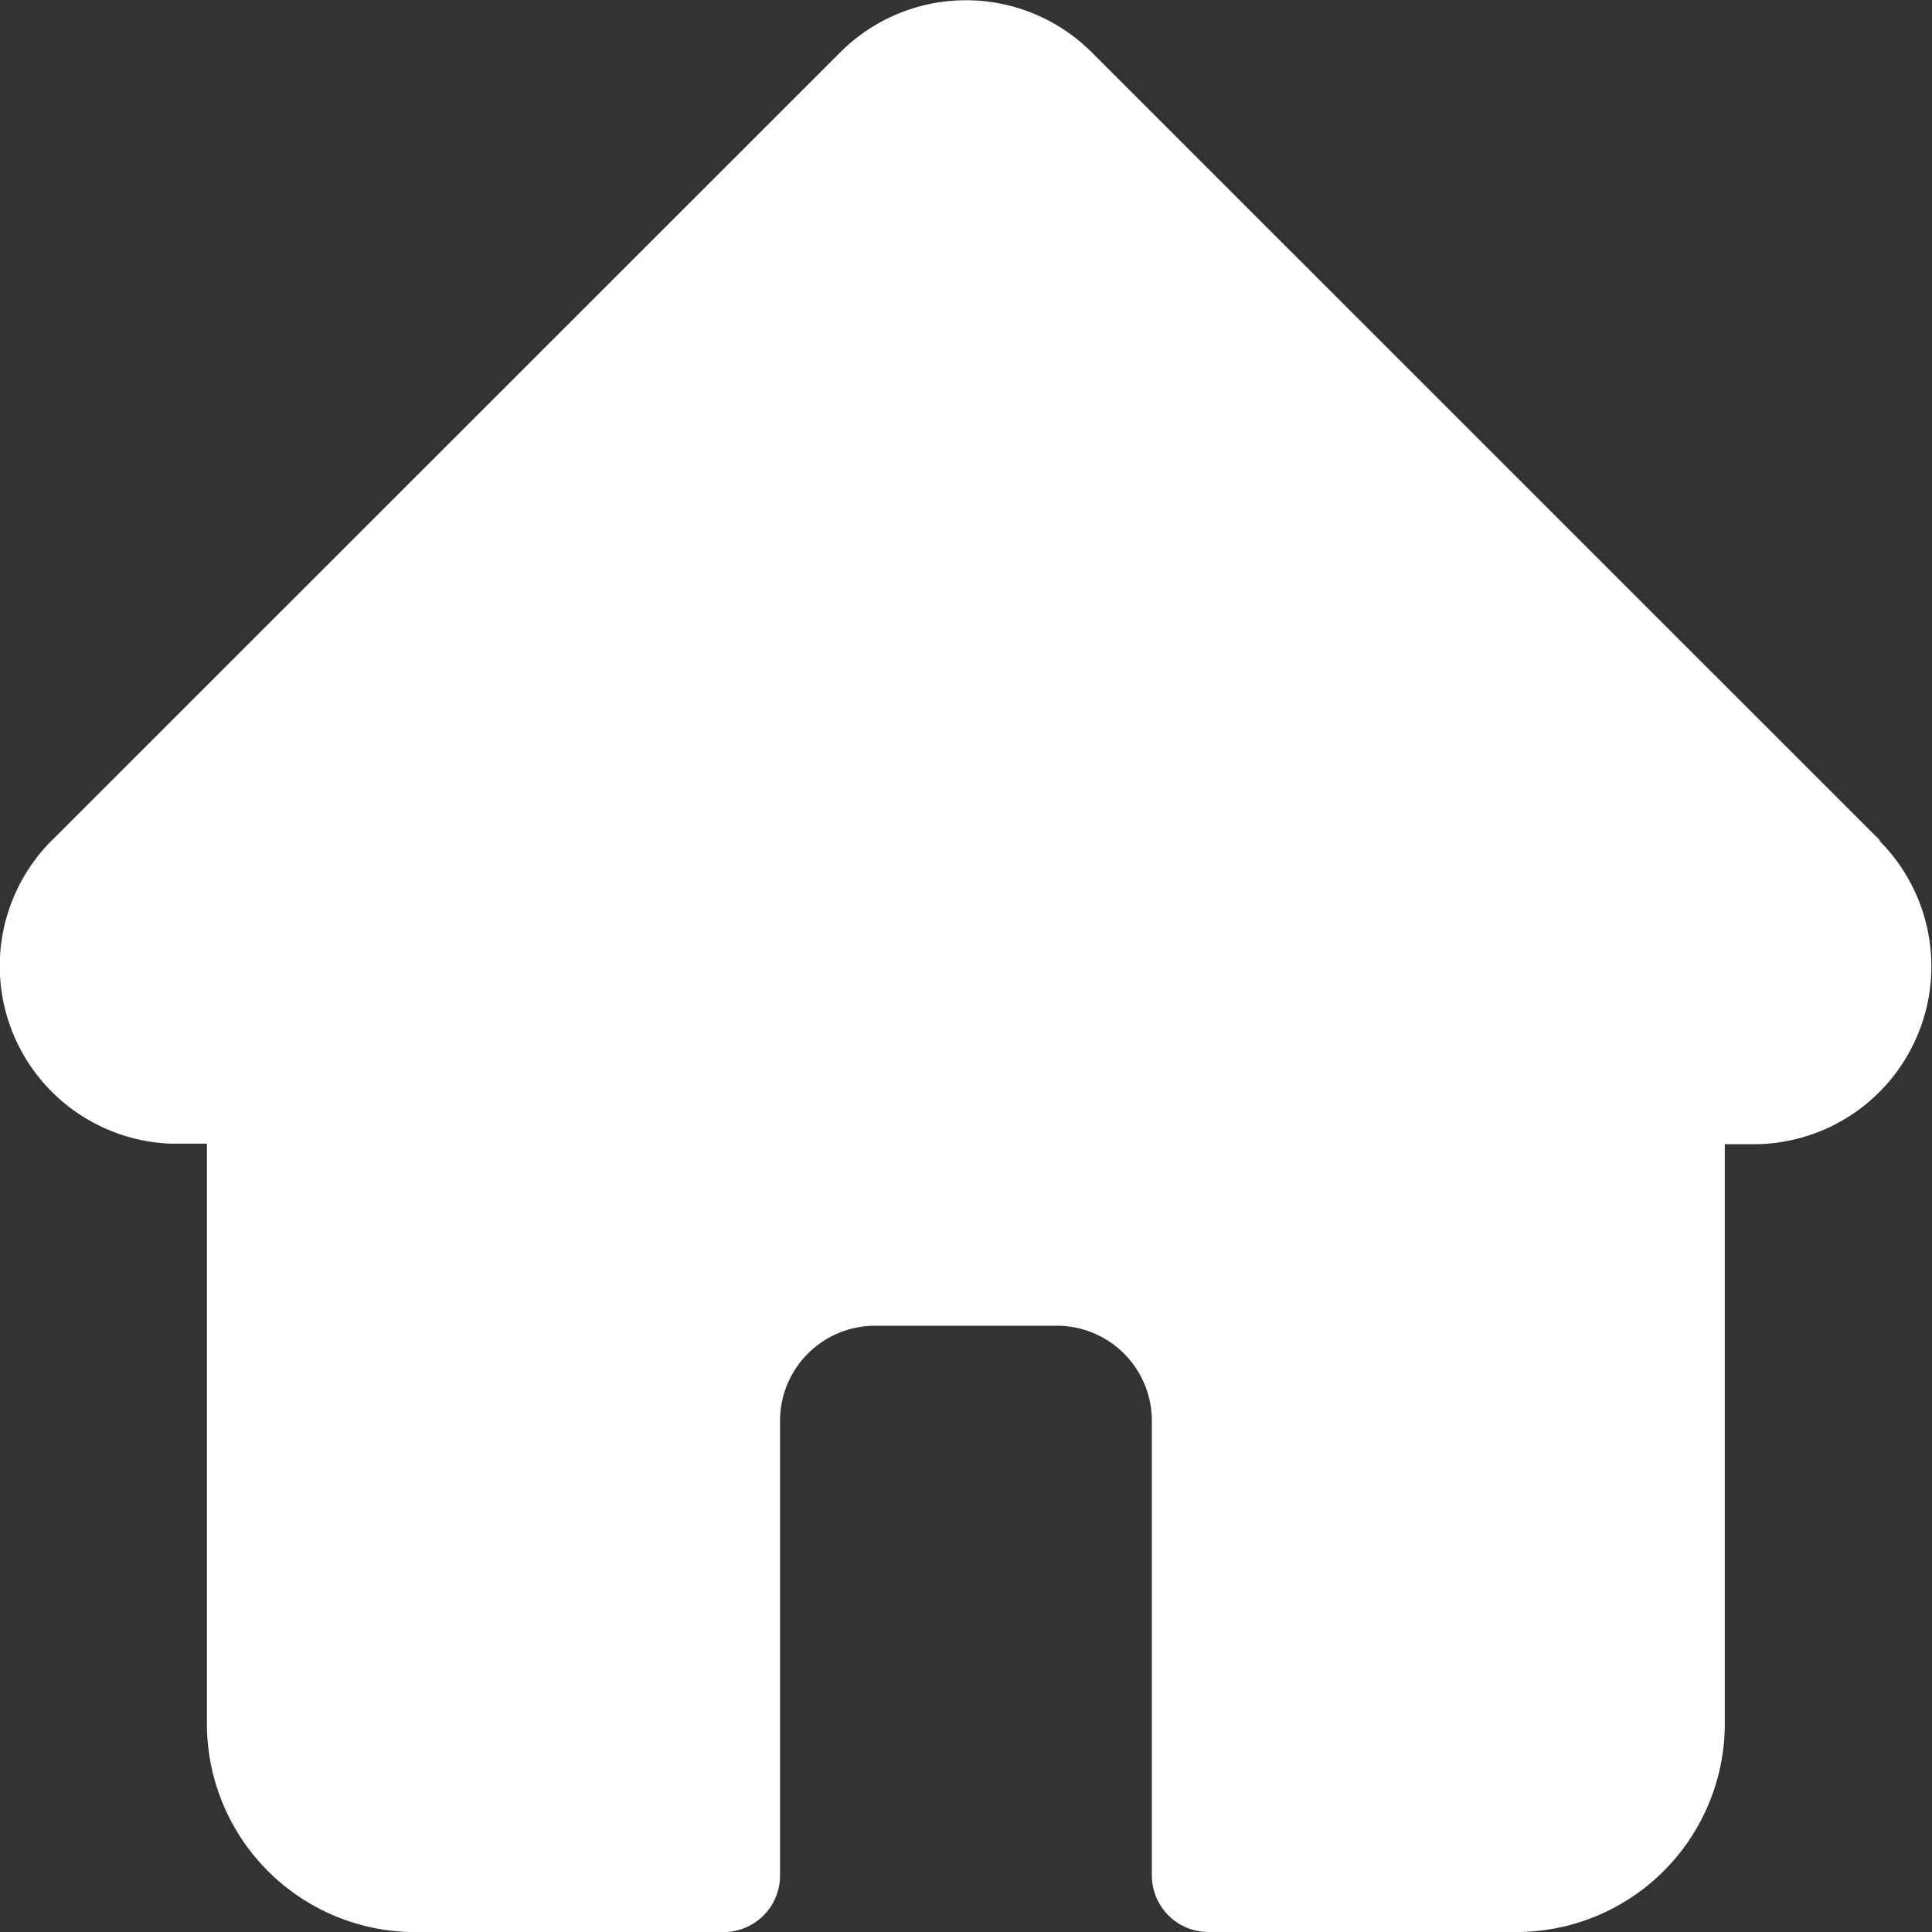 <svg xmlns="http://www.w3.org/2000/svg" width="20" height="20" viewBox="0 0 20 20">
  <rect x="0" y="0" width="20" height="20" fill="#333333" stroke="none"/>
  <path id="ic_home_inactive" d="M19.463,8.7h0L11.3.539a1.841,1.841,0,0,0-2.6,0L.543,8.693.535,8.7A1.84,1.84,0,0,0,1.76,11.838l.057,0h.325v6A2.157,2.157,0,0,0,4.3,20H7.489a.586.586,0,0,0,.586-.586V14.706a.984.984,0,0,1,.983-.983h1.883a.984.984,0,0,1,.983.983v4.707a.586.586,0,0,0,.586.586H15.7a2.157,2.157,0,0,0,2.155-2.155v-6h.3a1.841,1.841,0,0,0,1.3-3.142Zm0,0" transform="translate(0 0.001)" fill="#fff"/>
</svg>
